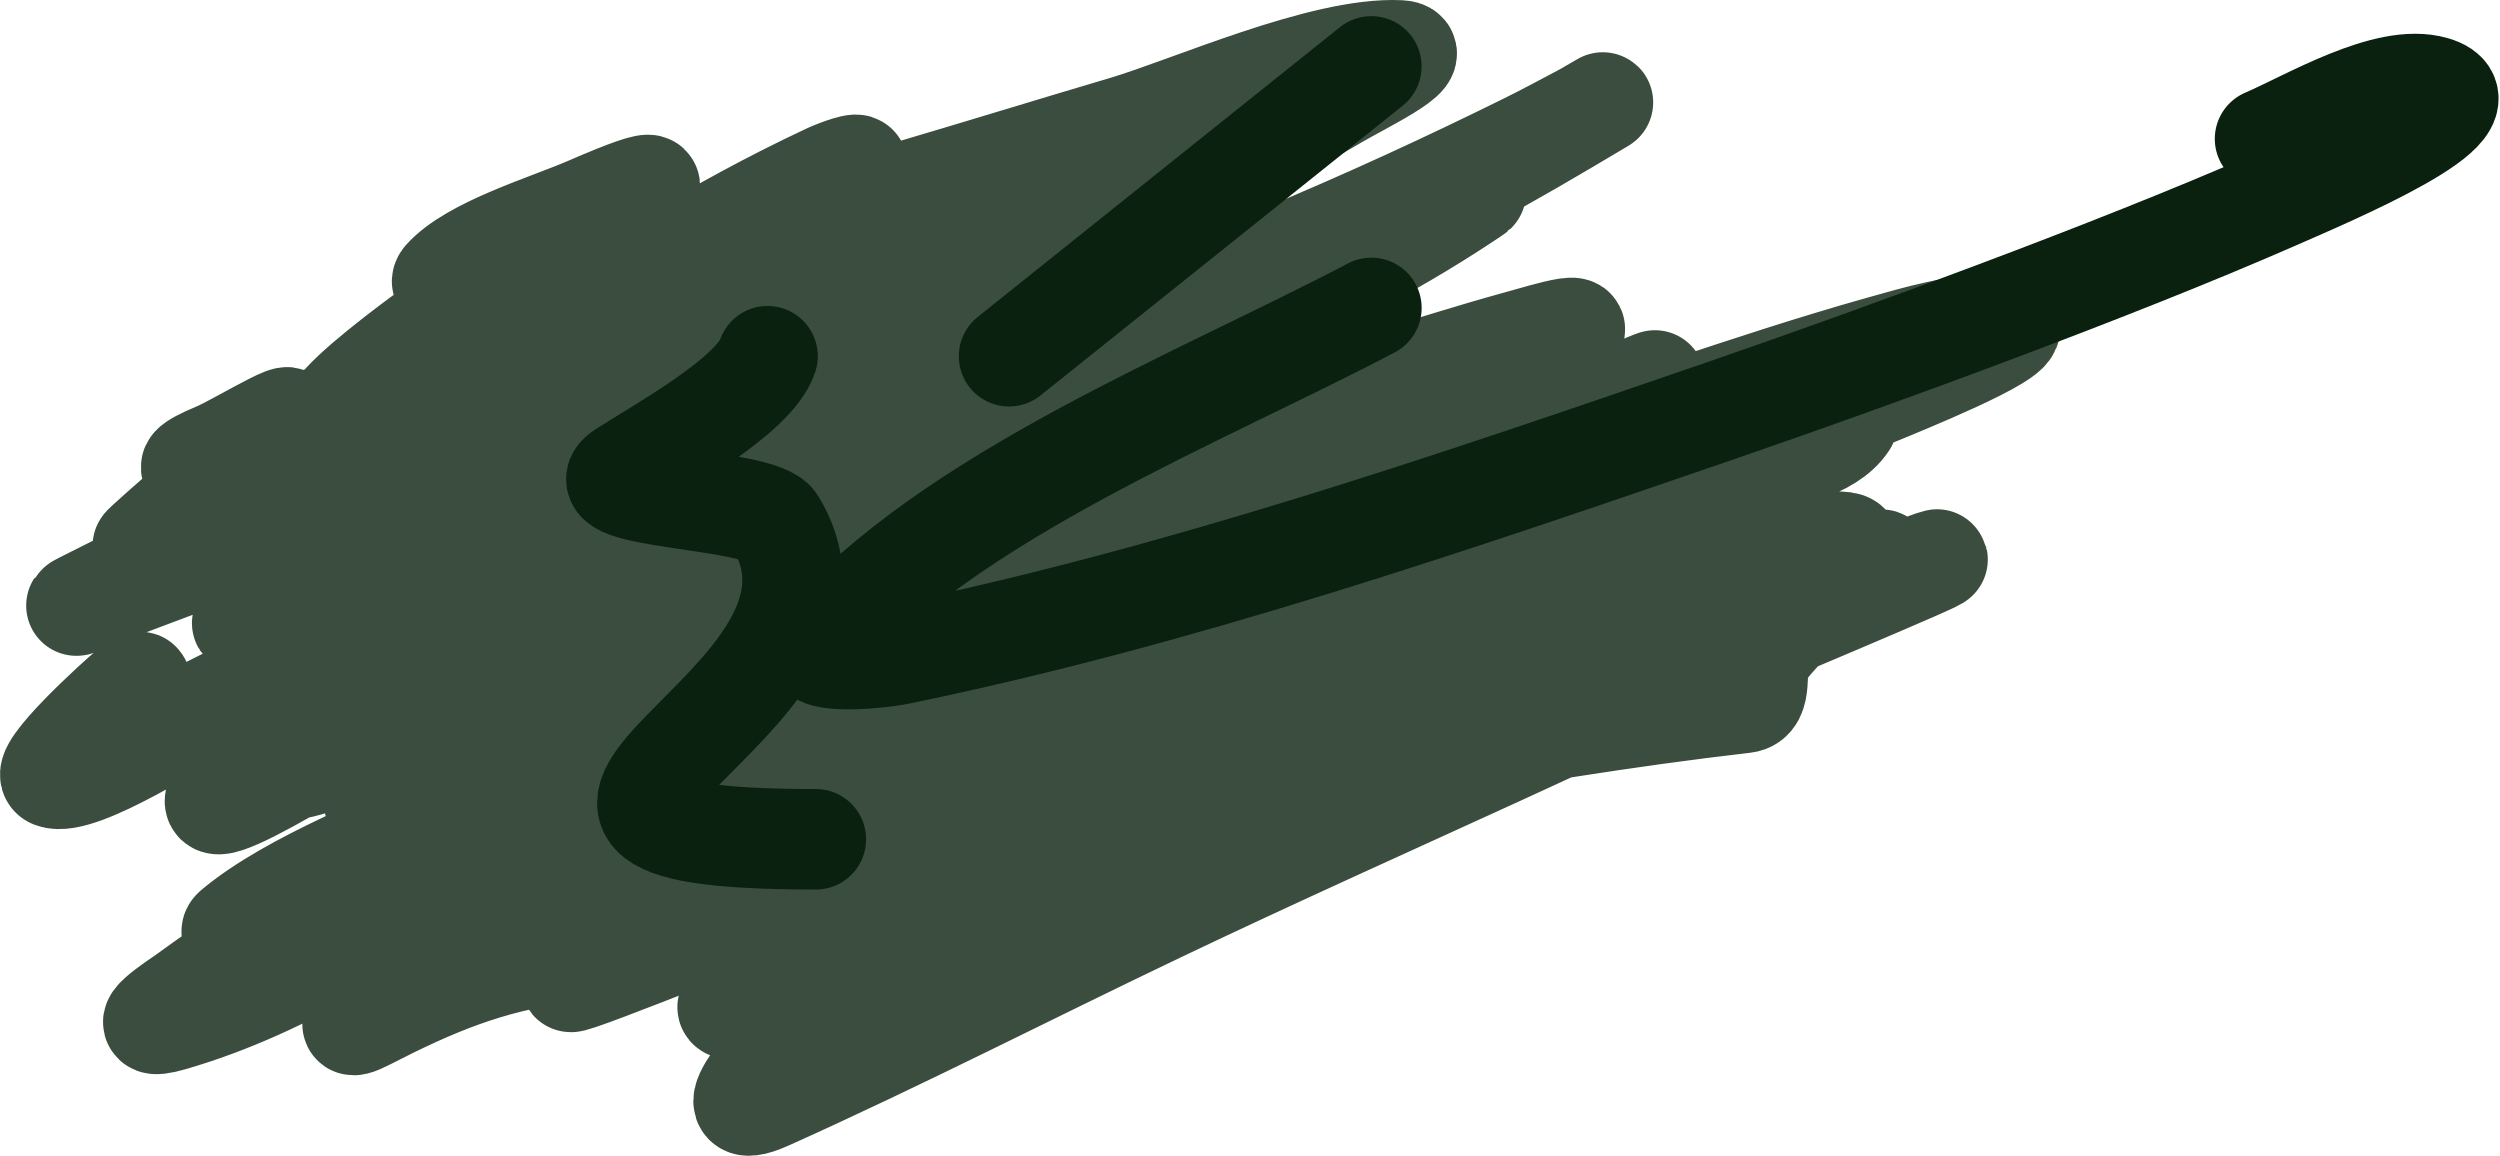 <svg width="199" height="92" viewBox="0 0 199 92" fill="none" xmlns="http://www.w3.org/2000/svg">
<path d="M34.871 31.567C28.895 36.876 18.475 37.782 12.053 42.944C8.76 45.591 18.245 37.349 21.488 34.663C25.856 31.045 19.004 35.285 17.252 36.017C12.493 38.006 17.189 37.382 20.044 36.675C22.001 36.19 33.305 32.505 32.464 33.54C29.815 36.806 26.205 39.979 22.74 42.712C21.881 43.39 19.471 45.371 19.852 44.453C20.855 42.033 30.005 39.209 32.32 38.262C36.642 36.492 41.136 35.025 45.462 33.269C46.04 33.035 46.617 32.794 47.147 32.495C47.41 32.347 46.48 32.395 46.184 32.495C38.877 34.988 32.63 39.738 25.917 43.099C21.941 45.09 17.052 47.465 23.799 43.293C25.636 42.157 28.49 40.877 29.865 39.306C31.073 37.927 25.969 40.57 24.088 41.319C22.251 42.05 7.509 48.076 13.979 43.06C19.221 38.997 36.651 28.433 31.502 32.573C29.405 34.258 26.697 35.063 24.954 37.101C24.709 37.388 22.468 39.853 24.088 39.306C29.833 37.367 35.039 34.286 40.167 31.489C42.986 29.951 33.689 33.94 32.705 34.392C24.401 38.206 16.642 42.918 8.491 46.969C7.847 47.289 7.203 47.608 6.565 47.937C5.234 48.621 7.032 47.822 7.528 47.627C12.99 45.478 18.666 43.597 23.895 41.087C25.901 40.124 27.352 39.081 29.095 37.913C30.456 37.001 26.54 39.896 25.147 40.777C23.633 41.734 22.039 42.608 20.526 43.563C19.89 43.965 25.895 41.923 26.062 41.861C29.418 40.609 32.743 39.273 35.931 37.758C37.199 37.156 38.882 35.809 36.508 37.217C34.109 38.639 31.958 40.319 29.768 41.938C27.811 43.386 21.191 46.614 23.799 46.195C25.765 45.879 29.351 43.561 30.924 42.867C33.457 41.749 39.767 37.93 42.863 38.068C45.1 38.168 39.448 40.417 37.567 41.396C32.909 43.822 27.975 45.925 23.125 48.091C16.547 51.029 19.463 49.263 23.992 46.659C32.532 41.75 43.071 38.425 50.95 32.882C58.148 27.82 36.964 43.959 28.084 46.814C23.594 48.258 33.661 45.577 34.294 45.344C36.276 44.612 38.143 43.556 40.167 42.906C40.841 42.689 35.212 46.966 35.208 46.969C34.612 47.41 23.857 54.257 29.48 51.961C35.147 49.647 40.691 47.099 46.04 44.337C48.301 43.17 55.031 40.354 56.246 37.913C57.516 35.361 51.35 41.771 48.639 43.447C45.189 45.581 34.693 51.694 37.663 49.136C40.828 46.41 44.88 44.859 37.519 47.395C33.959 48.621 30.448 49.937 26.88 51.148C22.962 52.479 23.955 51.864 26.688 50.297C32.978 46.692 39.71 43.006 44.981 38.416C47.748 36.007 39.651 43.388 36.797 45.731C34.214 47.85 31.373 49.189 28.276 50.8C27.049 51.438 23.503 53.444 24.858 53.006C32.933 50.395 40.758 46.88 48.351 43.486C51.33 42.154 54.765 40.748 57.305 38.842C58.876 37.663 54.388 41.387 53.068 42.751C48.942 47.015 45.174 51.237 39.108 53.858C33.879 56.116 17.291 61.385 22.788 59.585C29.573 57.363 35.957 54.097 41.9 50.684C46.284 48.167 38.904 54.313 38.001 55.173C32.991 59.946 43.141 50.084 44.499 49.059C45.013 48.671 45.556 48.308 46.088 47.937C46.809 47.433 47.167 47.243 45.847 48.014C42.267 50.107 38.704 52.219 35.064 54.245C29.468 57.359 14.081 67.462 17.637 62.797C23.064 55.679 32.342 50.925 39.108 44.724C40.029 43.88 39.967 43.666 38.819 44.376C35.432 46.471 32.025 48.538 28.613 50.607C26.714 51.758 18.54 56.801 25.821 53.238C34.335 49.072 43.011 44.475 52.154 41.242C60.909 38.145 25.926 63.601 31.983 57.65C36.201 53.506 53.225 45.276 46.906 46.969C42.43 48.169 38.448 52.613 35.016 55.096C30.986 58.012 40.016 49.281 40.359 48.904C42.04 47.056 43.684 45.188 45.414 43.37C46.706 42.012 42.207 45.616 40.6 46.737C34.242 51.172 27.236 54.572 20.526 58.579C15.335 61.679 31.47 53.019 36.653 49.91C37.58 49.354 41.065 46.665 42.766 46.969C44.739 47.321 40.801 52.025 40.552 52.309C38.731 54.389 36.563 56.321 34.534 58.269C32.293 60.422 29.737 62.016 34.871 59.005C42.004 54.82 49.994 50.234 58.219 47.511C59.077 47.227 57.404 48.864 56.823 49.446C53.173 53.103 49.015 56.441 44.788 59.662C41.832 61.916 38.764 64.062 35.642 66.164C35.487 66.268 30.76 69.284 34.197 66.744C42.217 60.821 52.641 57.486 60.867 51.845C64.529 49.334 53.662 56.993 50.373 59.817C49.321 60.72 38.621 68.086 42.766 64.384C45.173 62.234 47.969 60.355 50.758 58.54C52.276 57.552 56.953 55.192 56.101 56.605C54.503 59.255 45.593 64.519 48.928 63.3C52.624 61.95 56.194 57.403 59.519 55.328C64.076 52.484 56.036 60.189 55.09 60.901C53.919 61.783 43.059 69.831 48.832 65.777C53.078 62.795 65.281 53.477 61.782 57.031C57.789 61.086 52.996 64.064 48.447 67.635C44.057 71.079 58.006 61.382 62.071 57.689C68.518 51.829 59.807 60.015 58.267 61.365C57.09 62.398 48.301 69.172 54.801 64.693C57.876 62.575 65.896 58.616 66.692 55.096C66.89 54.221 64.588 55.696 63.659 56.179C59.636 58.272 55.563 60.295 51.528 62.371C50.487 62.907 43.967 67.607 44.981 64.113C45.432 62.558 46.2 61.041 47.003 59.585C47.133 59.348 49.318 55.483 49.313 55.483C47.867 55.538 44.948 57.815 43.97 58.385C42.499 59.243 40.951 60.138 39.493 61.017C38.841 61.41 37.777 62.8 37.519 62.178C36.558 59.86 51.492 52.108 53.839 50.684C54.59 50.228 55.026 49.941 54.031 50.994C50.888 54.319 46.131 56.546 41.755 58.656C39.404 59.791 22.373 67.709 33.523 61.597C45.153 55.223 57.995 49.974 70.254 44.415C72.38 43.451 71.718 44.368 70.591 45.653C66.193 50.67 60.524 54.885 54.705 58.811C50.764 61.471 46.668 64.007 42.574 66.512C42.062 66.825 39.161 68.635 38.097 69.105C37.636 69.309 38.66 68.374 39.06 68.099C43.017 65.372 47.418 63.019 51.72 60.669C53.91 59.473 64.563 52.06 67.799 53.006C68.269 53.143 58.129 63.078 57.112 64.19C52.93 68.762 59.258 60.398 60.482 59.353C63.034 57.173 56.48 63.681 56.149 64.345C55.475 65.701 59.477 63.133 60.963 62.294C61.554 61.96 71.433 55.923 71.458 55.947C72.034 56.503 61.027 64.865 60.001 65.7C58.593 66.844 57.283 68.021 55.957 69.221C54.188 70.821 58.686 65.54 60.241 63.803C63.705 59.936 75.624 49.31 71.554 52.774C69.806 54.262 66.484 55.351 64.381 56.179C56.433 59.311 48.22 61.966 40.071 64.732C38.168 65.378 34.796 67.908 34.197 66.319C33.169 63.589 39.332 57.676 40.937 55.87C43.949 52.48 47.412 49.379 50.565 46.079C50.59 46.052 54.563 40.855 55.042 40.855C56.506 40.855 53.037 42.577 51.913 43.331C47.877 46.04 43.626 48.538 39.493 51.148C38.96 51.485 35.953 53.427 39.445 50.994C45.195 46.988 51.498 43.656 57.979 40.468C59.282 39.826 77.107 31.319 67.222 36.83C62.719 39.34 58.082 41.689 53.598 44.221C51.507 45.402 46.012 48.905 46.714 46.93C49.21 39.906 57.154 35.031 62.407 29.399C62.786 28.993 61.253 29.821 60.723 30.096C55.046 33.037 49.307 35.898 43.633 38.842C39.467 41.004 35.304 43.169 31.213 45.421C27.216 47.621 31.488 45.005 32.464 44.415C45.062 36.8 59.426 31.352 72.035 23.749C72.493 23.474 72.904 23.148 73.383 22.898C74.26 22.442 71.951 24.122 71.169 24.678C63.473 30.147 54.273 34.055 45.366 38.068C42.338 39.432 39.378 40.779 36.412 42.209C34.727 43.022 37.555 39.171 38.434 37.758C39.551 35.963 43.603 33.647 41.707 32.341C39.733 30.98 37.238 34.483 35.064 35.63C33.08 36.677 28.44 38.933 35.545 35.669C42.672 32.395 50.741 29.438 57.112 25.22C61.699 22.184 47.097 30.376 42.333 33.231C40.215 34.5 38.048 35.936 35.738 36.984C32.743 38.344 39.788 32.454 42.381 30.638C48.904 26.071 55.84 21.91 62.504 17.48C62.864 17.241 67.247 14.405 68.184 13.3C68.628 12.778 66.602 13.524 65.922 13.842C56.831 18.094 48.364 23.467 40.456 29.012C36.333 31.904 32.416 33.324 27.41 34.934C21.678 36.776 36.032 27.819 40.648 24.523C41.103 24.199 45.655 21.432 45.655 20.421C45.655 19.744 44.16 21.058 43.488 21.466C41.865 22.452 38.877 24.394 37.423 25.336C34.352 27.325 31.28 29.312 28.324 31.412C24.755 33.947 26.594 32.643 29.095 30.947C32.318 28.762 35.721 26.764 38.963 24.601C43.524 21.558 36.958 25.145 36.556 25.413C32.315 28.255 29.223 31.538 25.628 34.817C24.453 35.89 23.891 36.424 26.543 35.591C34.922 32.96 43.181 29.89 51.383 26.923C54.74 25.709 67.628 19.452 56.438 23.827C46.999 27.517 37 32.841 30.539 39.616C27.565 42.734 37.251 36.516 37.76 36.288C41.674 34.536 45.752 32.957 49.843 31.489C50.709 31.178 53.656 29.96 51.72 31.799C49.43 33.974 41.73 37.366 41.081 40.235C40.381 43.334 58.103 35.327 58.46 35.127C62.179 33.042 65.681 30.711 69.291 28.509C70.63 27.693 66.811 30.333 65.585 31.257C61.485 34.346 57.419 37.448 53.068 40.313C49.646 42.566 40.199 49.445 41.996 46.195C43.651 43.203 49.632 39.805 52.346 37.836C60.136 32.184 68.118 26.706 75.935 21.079C82.923 16.048 71.624 24.408 70.302 25.452C63.408 30.901 55.941 36.174 48.688 41.319C40.561 47.083 80.238 19.021 75.887 27C73.424 31.516 66.772 38.152 61.204 40.39C55.443 42.706 72.026 34.738 77.042 31.489C77.68 31.076 78.295 30.64 78.919 30.212C79.816 29.598 79.98 29.437 78.871 30.328C75.035 33.413 71.186 36.488 67.125 39.384C62.827 42.449 50.529 51.615 53.165 47.511C57.427 40.872 70.793 36.655 78.486 33.192C84.269 30.588 72.505 38.92 71.265 39.926C70.846 40.266 62.499 47.43 62.504 47.433C63.829 48.321 76.105 39.941 77.668 38.842C81.51 36.139 70.02 44.281 66.162 46.969C65.858 47.181 63.251 48.809 66.066 47.085C72.947 42.871 80.222 39.102 87.537 35.398C90.898 33.696 94.693 32.098 97.838 30.096C100.556 28.366 92.2 33.341 89.462 35.05C83.703 38.644 77.97 42.106 73.335 46.659C69.252 50.672 64.878 54.28 59.712 57.418C58.109 58.392 59.345 56.97 59.76 56.605C62.897 53.847 66.616 51.378 70.254 49.059C72.867 47.393 66.066 52.526 69.532 51.845C74.302 50.909 79.031 48.862 83.397 47.163C87.781 45.456 94.963 43.513 98.416 40.506C102.867 36.63 87.188 46.058 82.241 49.523C79.299 51.583 74.46 58.101 70.543 58.888C64.389 60.125 78.762 51.016 83.782 47.898C86.709 46.079 84.204 46.972 82.578 47.704C76.305 50.532 70.236 53.679 64.092 56.682C56.582 60.354 58.882 59.73 64.622 55.87C68.931 52.972 73.148 49.992 77.235 46.892C79.204 45.397 79.798 44.908 81.423 43.602C81.92 43.202 80.428 44.402 79.93 44.802C75.207 48.599 70.775 52.575 66.21 56.489C64.982 57.542 63.605 58.555 66.74 57.186C75.679 53.28 84.184 48.675 92.543 44.028C93.66 43.407 94.752 42.758 95.865 42.132C96.368 41.848 94.95 42.792 94.469 43.099C89.494 46.268 84.441 49.346 79.69 52.735C76.716 54.856 73.873 57.105 70.784 59.121C66.878 61.67 66.912 60.572 69.34 57.34C71.716 54.177 75.134 51.041 76.561 47.472C78.382 42.917 63.721 48.107 63.226 48.246C54.931 50.582 46.846 53.309 38.819 56.179C38.669 56.233 23.811 61.391 23.799 61.133C23.736 59.754 30.932 55.915 31.598 55.483C36.834 52.087 41.982 48.629 47.051 45.073C55.104 39.423 46.347 45.193 42.959 46.892C38.967 48.892 34.802 50.601 30.587 52.271C29.196 52.822 27.869 53.502 26.399 53.896C25.86 54.041 27.118 53.182 27.554 52.89C30.253 51.082 33.136 49.499 36.027 47.898C40.626 45.35 39.884 45.348 34.775 47.588C28.494 50.342 22.385 53.341 16.337 56.412C15.073 57.054 6.323 62.777 4.158 61.907C2.901 61.401 9.539 55.414 10.224 54.864C12.475 53.054 10.213 55.989 9.405 56.566C8.787 57.008 10.937 57.168 11.764 57.186C22.153 57.411 32.483 55.943 42.766 55.019C44.962 54.821 52.849 53.277 48.495 56.837C42.158 62.02 34.42 66.26 27.361 70.769C23.07 73.511 18.812 76.283 14.749 79.244C14.241 79.614 10.012 82.325 13.69 81.257C23.228 78.485 30.649 73.133 38.626 68.331C43.384 65.467 48.375 62.916 53.646 60.707C53.779 60.651 64.482 56.727 64.381 57.495C64.088 59.732 56.72 63.859 55.283 64.771C48.156 69.293 39.999 72.667 32.946 77.232C32.362 77.61 25.286 83.196 29.287 81.141C34.402 78.514 38.918 76.577 44.885 75.839C48.735 75.362 52.572 74.843 56.438 74.446C59.215 74.16 64.963 72.764 67.751 73.555C69.051 73.924 64.116 80.888 63.467 81.721C62.366 83.132 56.052 89.817 61.156 87.526C71.749 82.77 82.015 77.484 92.447 72.511C110.252 64.022 128.718 56.232 146.171 47.279C147.482 46.606 150.843 44.027 149.493 44.647C145.996 46.254 142.263 49.359 140.25 52.155C139.553 53.123 140.445 55.764 138.854 55.947C120.062 58.105 101.308 62.211 82.626 65.003C68.706 67.083 54.827 69.299 40.937 71.504C39.398 71.749 25.435 73.951 22.74 74.291C21.368 74.464 17.639 74.71 18.6 73.904C23.225 70.026 31.494 67.009 36.989 64.268C50.908 57.325 64.799 50.255 79.16 43.912C85.312 41.194 91.615 38.797 98.031 36.52C101.608 35.251 101.816 35.443 98.801 37.526C86.51 46.02 71.337 51.259 58.46 59.121C57.386 59.776 56.335 60.455 55.283 61.133C54.484 61.648 52.094 62.335 52.972 62.758C53.361 62.946 53.877 62.683 54.32 62.604C58.294 61.894 63.139 60.68 66.74 59.779C82.933 55.725 99.019 51.307 114.784 46.272C123.091 43.619 131.111 40.804 139.046 37.526C141.812 36.384 145.595 35.871 147.038 33.656C147.344 33.187 145.763 33.945 145.16 34.16C141.406 35.497 132.028 39.367 129.515 40.39C114.582 46.471 99.552 52.417 84.696 58.617C81.246 60.057 71.185 64.803 74.539 63.223C85.385 58.111 96.076 53.009 107.274 48.362C121.591 42.421 136.186 36.927 150.504 30.986C153.704 29.659 162.768 25.881 159.169 25.8C155.99 25.729 152.671 26.714 149.733 27.542C138.817 30.618 128.323 34.601 117.48 37.836C93.952 44.855 68.304 47.346 43.44 49.097C38.438 49.45 32.826 49.953 27.747 49.678C23.654 49.456 33.911 45.212 37.567 43.718C49.772 38.731 62.425 34.475 74.828 29.825C81.557 27.302 89.573 24.764 95.72 21.195C103.965 16.408 76.581 26.768 67.27 30.057C64.051 31.194 45.08 39.115 57.979 32.418C64.553 29.005 71.034 25.483 77.427 21.853C80.236 20.258 88.622 15.732 85.322 16.513C73.162 19.388 60.767 25.56 50.565 31.489C41.053 37.017 71.031 22.084 80.171 16.164C85.607 12.644 77.58 15.246 76.657 15.545C67.476 18.524 58.847 22.417 50.18 26.226C44.153 28.875 34.311 33.951 27.025 33.734C23.331 33.624 38.451 23.24 39.589 22.588C42.58 20.875 60.095 10.709 46.81 16.474C43.61 17.862 37.528 19.661 35.305 22.163C34.524 23.042 37.917 22.946 39.252 22.821C44.774 22.303 49.441 21.269 54.849 19.957C66.579 17.11 77.975 13.452 89.462 10.05C94.73 8.49 105.286 3.723 111.414 4.013C113.737 4.122 108.233 6.774 106.359 7.883C98.9 12.297 90.742 15.836 83.011 19.918C81.903 20.503 66.596 30.532 68.954 30.715C73.019 31.031 78.734 28.884 82.097 27.774C95.764 23.262 108.949 17.625 121.523 11.404C123.055 10.647 124.546 9.838 126.049 9.044C126.294 8.914 130.087 6.686 124.797 9.818C117.258 14.281 109.565 18.402 101.305 21.969C93.107 25.509 67.831 34.775 76.753 32.65C89.733 29.559 102.493 22.736 113.917 17.093C114.839 16.638 115.743 16.159 116.661 15.7C117.919 15.071 117.619 15.241 116.517 15.971C110.448 19.989 103.803 23.295 97.068 26.536C92.224 28.866 82.798 31.656 80.604 36.443C79.436 38.993 109.577 30.483 109.97 30.367C113.567 29.302 117.126 28.151 120.753 27.155C123.199 26.483 127.909 24.98 123.642 27.542C117.225 31.394 110.155 34.538 103.712 38.378C102.324 39.205 100.234 40.269 99.283 41.512C97.822 43.42 104.787 40.651 107.37 39.81C114.467 37.499 121.31 34.757 128.07 31.876C137.527 27.847 125.844 32.666 124.508 33.269C109.153 40.201 93.321 46.634 78.294 54.012C77.492 54.406 76.705 54.819 75.935 55.251C74.727 55.927 74.881 55.972 76.224 55.444C85.037 51.98 93.353 47.502 101.497 43.138C103.504 42.062 105.476 40.944 107.467 39.848C108.738 39.148 111.803 36.715 111.414 37.913C110.031 42.176 96.172 47.472 92.543 49.136C82.817 53.596 72.624 57.335 62.215 60.63C59.109 61.613 49.55 63.76 52.876 63.532C75.901 61.957 97.223 54.903 118.25 47.588C123.233 45.855 128.336 44.059 133.077 41.899C135.309 40.883 128.23 43.273 125.904 44.144C107.742 50.949 88.636 58.534 72.806 68.486C70.772 69.764 77.02 66.087 79.16 64.925C89.141 59.51 99.572 54.747 110.018 49.949C112.159 48.965 114.309 47.994 116.421 46.969C118.174 46.118 123.468 44.248 121.427 44.105C118.538 43.903 116.232 46.184 113.725 47.356C112.821 47.778 95.243 56.178 95.239 56.179C86.708 60.238 78.084 64.184 69.677 68.409C67.166 69.67 59.986 73.481 62.889 73.014C71.226 71.673 79.957 68.756 87.825 66.474C109.054 60.316 130.124 53.701 150.504 45.885C168.818 38.862 114.589 61.09 96.972 69.183C93.556 70.752 84.287 76.245 86.574 73.672C88.033 72.029 90.775 71.458 92.928 70.421C99.105 67.445 104.759 64.841 111.029 61.907C120.822 57.323 130.627 52.759 140.154 47.82C141.8 46.967 153.161 41.704 143.235 43.486C133.912 45.16 124.83 48.115 115.939 50.839C97.798 56.397 80.135 62.556 63.081 70.034C57.555 72.457 51.998 74.968 46.569 77.541C40.714 80.317 58.969 73.047 65.007 70.537C82.209 63.386 99.398 56.146 116.228 48.44C121.511 46.02 137.205 39.142 131.248 40.119C122.568 41.543 112.634 46.684 104.867 49.601C90.889 54.848 76.857 59.986 62.793 65.08C61.47 65.559 57.571 67.03 58.989 66.783C69.23 65.003 79.379 60.91 88.547 57.031C97.651 53.179 106.527 48.817 114.784 43.873C122.557 39.219 113.9 42.148 110.74 43.331C100.978 46.988 91.4 51.051 81.856 55.057C80.278 55.72 59.881 62.941 60.097 65.545C60.129 65.932 61.069 65.701 61.541 65.622C65.082 65.034 76.573 62.065 78.294 61.597C95.865 56.818 113.843 51.618 129.9 44.028C132.607 42.748 135.832 40.485 129.804 42.054C116.371 45.551 103.32 51.539 91.436 57.573C87.537 59.553 82.097 62.167 79.642 65.622C78.473 67.266 84.068 64.269 86.092 63.3C99.905 56.688 143.532 40.099 129.515 46.427C118.363 51.462 107.254 56.557 96.106 61.597C90.823 63.986 75.228 70.954 69.34 73.749C68.608 74.096 60.185 78.098 58.364 79.631C55.683 81.889 65.866 77.954 69.436 76.729C83.003 72.073 96.567 67.262 109.488 61.52C113.228 59.858 124.326 54.861 120.272 55.947C114.521 57.488 108.587 62.242 103.327 64.616C91.981 69.735 56.3 82.453 67.655 77.348C76.116 73.543 84.539 69.72 93.121 66.087C105.799 60.719 110.603 58.865 123.064 53.78C126.405 52.416 136.68 49.044 132.981 49.523C127.058 50.291 118.703 54.974 113.773 57.031C100.056 62.752 86.261 68.457 73.046 74.91C71.016 75.901 64.333 81.711 64.333 77.541" stroke="#0A210F" stroke-opacity="0.8" stroke-width="8" stroke-linecap="round"/>
<path d="M61.096 28.355C60.043 31.512 52.497 35.641 49.56 37.541C46.243 39.687 60.546 39.634 61.736 41.6C70.525 56.119 32.361 66.807 64.941 66.807" stroke="#0A210F" stroke-width="8" stroke-linecap="round"/>
<path d="M109.159 5.285L80.32 28.356" stroke="#0A210F" stroke-width="8" stroke-linecap="round"/>
<path d="M109.162 24.51C95.307 31.784 75.757 39.394 65.263 51.319C63.842 52.934 69.565 52.501 71.672 52.067C93.872 47.49 115.768 39.983 137.146 32.628C149.573 28.352 168.302 21.497 180.938 15.965C185.734 13.866 198.778 8.364 193.755 6.886C189.996 5.781 183.737 9.578 180.297 11.052" stroke="#0A210F" stroke-width="8" stroke-linecap="round"/>
</svg>
